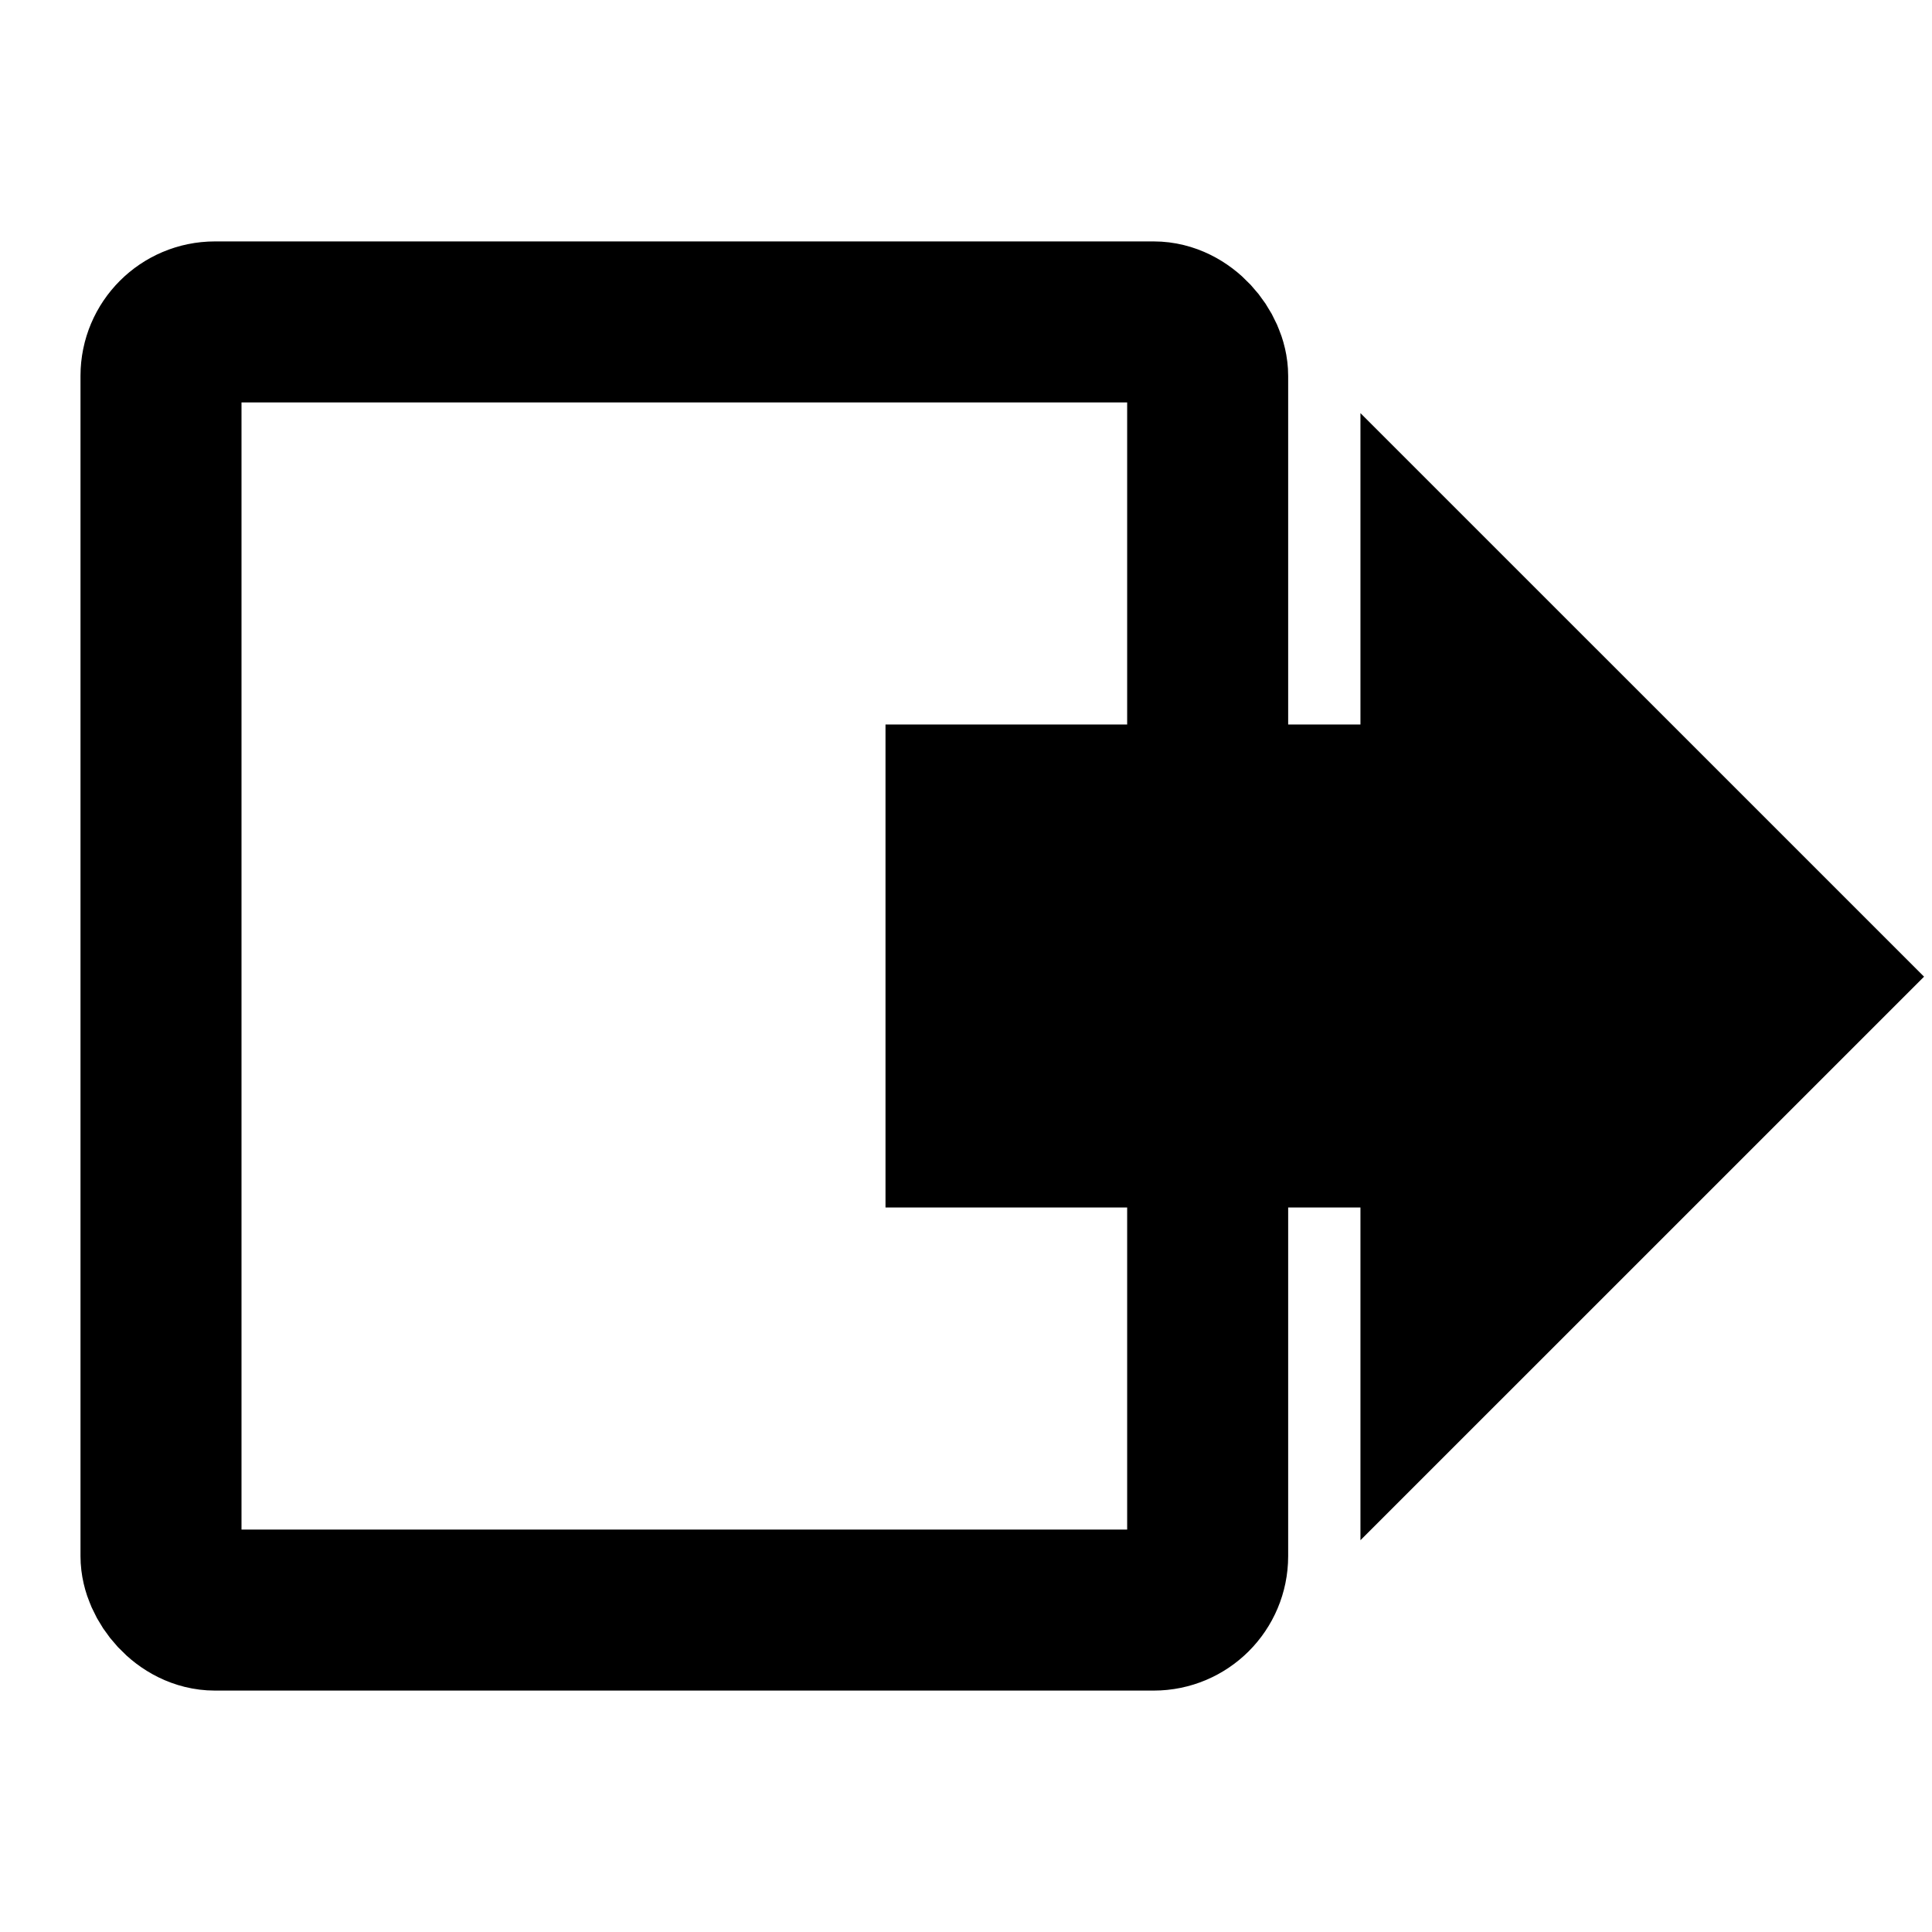 <?xml version="1.0" encoding="UTF-8" standalone="no"?>
<!-- Created with Inkscape (http://www.inkscape.org/) -->

<svg
   xmlns:dc="http://purl.org/dc/elements/1.1/"
   xmlns:cc="http://creativecommons.org/ns#"
   xmlns:rdf="http://www.w3.org/1999/02/22-rdf-syntax-ns#"
   xmlns:svg="http://www.w3.org/2000/svg"
   xmlns="http://www.w3.org/2000/svg"
   xmlns:sodipodi="http://sodipodi.sourceforge.net/DTD/sodipodi-0.dtd"
   xmlns:inkscape="http://www.inkscape.org/namespaces/inkscape"
   width="24"
   height="24"
   viewBox="0 0 24 24"
   id="svg4214"
   version="1.1"
   inkscape:version="0.91 r13725"
   sodipodi:docname="export-icon.svg">
  <defs
     id="defs4216" />
  <sodipodi:namedview
     id="base"
     pagecolor="#ffffff"
     bordercolor="#666666"
     borderopacity="1.0"
     inkscape:pageopacity="0.0"
     inkscape:pageshadow="2"
     inkscape:zoom="22.4"
     inkscape:cx="9.2187465"
     inkscape:cy="13.26277"
     inkscape:document-units="px"
     inkscape:current-layer="layer1"
     showgrid="false"
     units="px"
     inkscape:window-width="1436"
     inkscape:window-height="855"
     inkscape:window-x="305"
     inkscape:window-y="101"
     inkscape:window-maximized="0" />
  <g
     inkscape:label="Layer 1"
     inkscape:groupmode="layer"
     id="layer1"
     transform="translate(0,-1028.362)">
    <rect
       style="opacity:1;fill:none;fill-opacity:1;stroke:#000000;stroke-width:2;stroke-miterlimit:4;stroke-dasharray:none;stroke-opacity:1"
       id="rect4783"
       width="13.002"
       height="16.002"
       x="2"
       y="1032.361"
       ry="0.67" />
    <rect
       style="opacity:1;fill:#000000;fill-opacity:1;stroke:none;stroke-width:2;stroke-miterlimit:4;stroke-dasharray:none;stroke-opacity:1"
       id="rect5406"
       width="6"
       height="6"
       x="11"
       y="1037.362"
       ry="0" />
    <path
       sodipodi:type="star"
       style="opacity:1;fill:#000000;fill-opacity:1;stroke:none;stroke-width:2;stroke-miterlimit:4;stroke-dasharray:none;stroke-opacity:1"
       id="path5408"
       sodipodi:sides="3"
       sodipodi:cx="-3.9285715"
       sodipodi:cy="1033.0319"
       sodipodi:r1="5.4398379"
       sodipodi:r2="2.719919"
       sodipodi:arg1="2.0943951"
       sodipodi:arg2="3.1415927"
       inkscape:flatsided="true"
       inkscape:rounded="0"
       inkscape:randomized="0"
       d="m -6.648,1037.743 0,-9.422 8.16,4.711 z"
       inkscape:transform-center-x="-1.1666667"
       transform="matrix(0.858,0,0,1.486,22.604,-494.591)"
       inkscape:transform-center-y="3.4820179e-05" />
  </g>
</svg>
